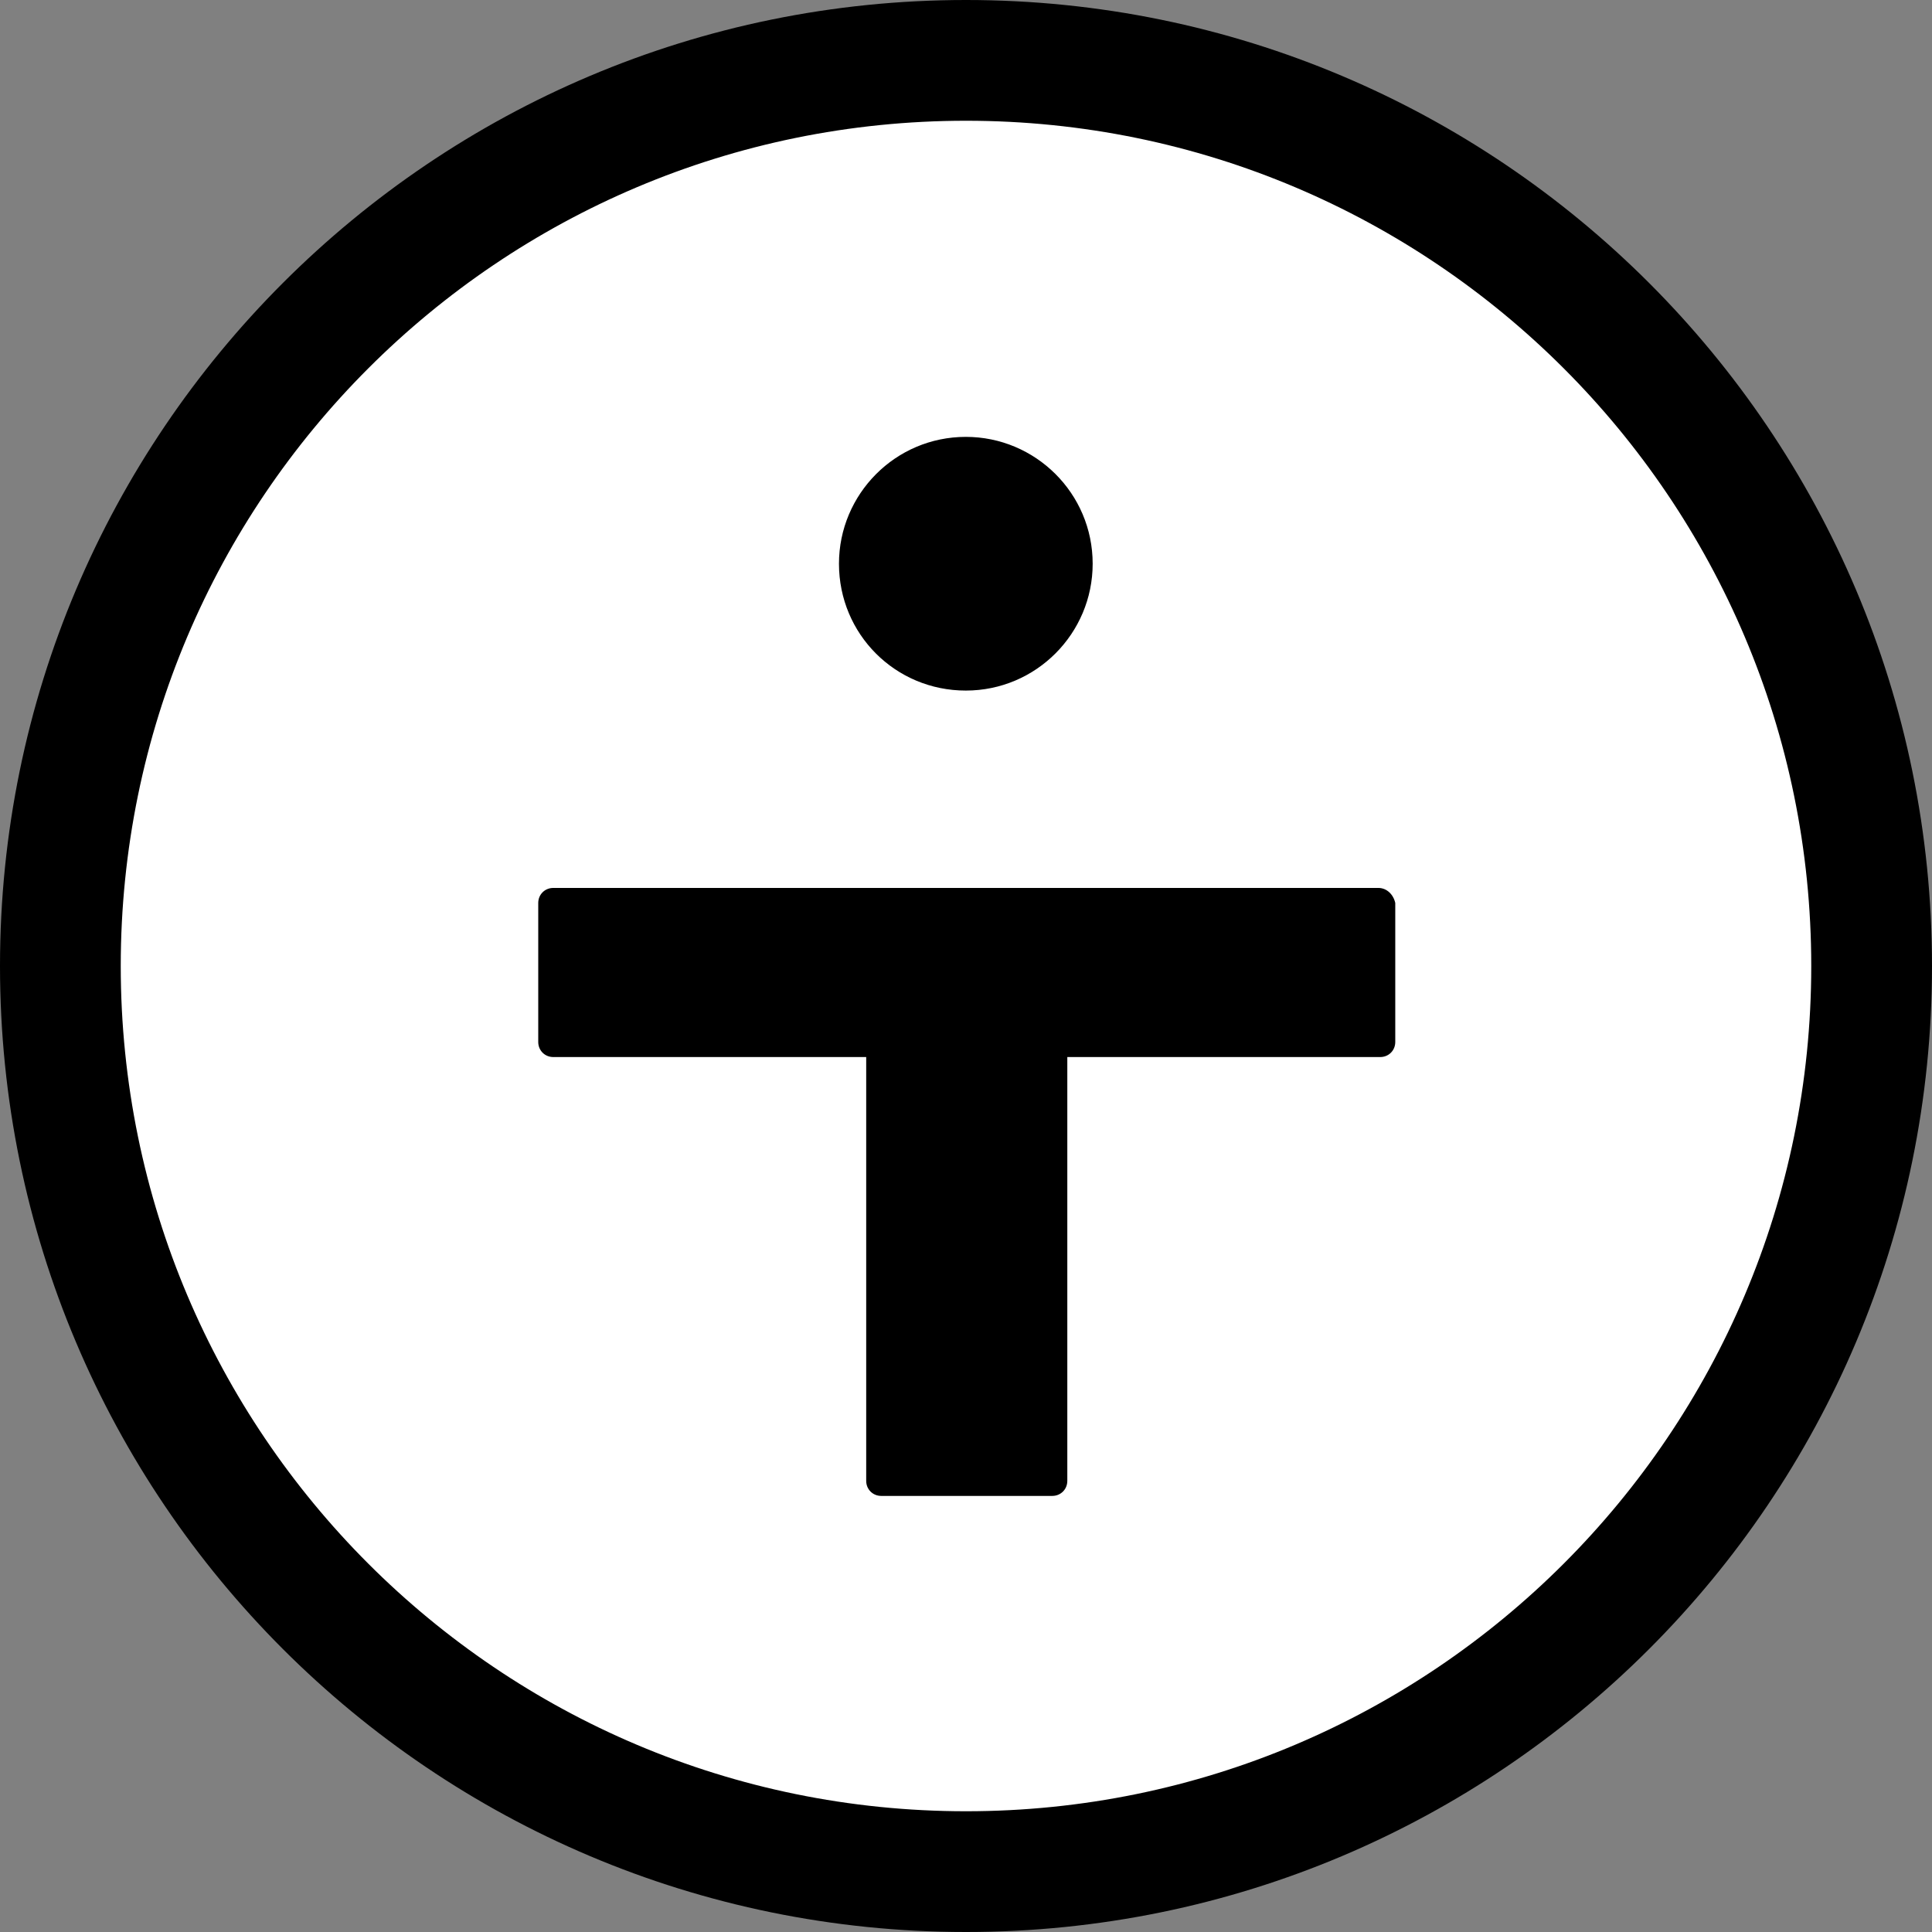 <svg xmlns="http://www.w3.org/2000/svg" width="32" height="32" focusable="false" viewBox="0 0 32 32">
  <rect x="0" y="0" width="32" height="32" fill="#808080" stroke="none"/>
  <g fill="none" fill-rule="evenodd">
    <path fill="#FFF" d="M31.5,16 C31.5,13.971 31.096,11.943 30.32,10.068 C29.544,8.194 28.395,6.474 26.96,5.04 C25.526,3.605 23.806,2.456 21.932,1.68 C20.057,0.904 18.029,0.5 16,0.5 C13.971,0.5 11.943,0.904 10.068,1.68 C8.194,2.456 6.474,3.605 5.04,5.04 C3.605,6.474 2.456,8.194 1.68,10.068 C0.904,11.943 0.5,13.971 0.5,16 C0.5,18.029 0.904,20.057 1.68,21.932 C2.456,23.806 3.605,25.526 5.04,26.96 C6.474,28.395 8.194,29.544 10.068,30.32 C11.943,31.096 13.971,31.5 16,31.5 C18.029,31.5 20.057,31.096 21.932,30.32 C23.806,29.544 25.526,28.395 26.96,26.96 C28.395,25.526 29.544,23.806 30.32,21.932 C31.096,20.057 31.5,18.029 31.5,16 Z"/>
    <path fill="#000" d="M30,16 C30,23.732 23.732,30 16,30 C8.268,30 2,23.732 2,16 C2,8.268 8.268,2 16,2 C23.732,2 30,8.268 30,16 Z M32,16 C32,24.837 24.837,32 16,32 C7.163,32 0,24.837 0,16 C0,7.163 7.163,0 16,0 C24.837,0 32,7.163 32,16 Z M15.997,11.438 C17.164,11.438 18.098,10.489 18.098,9.337 C18.098,8.17 17.149,7.236 15.997,7.236 C14.83,7.236 13.896,8.185 13.896,9.337 C13.896,10.504 14.83,11.438 15.997,11.438 Z M22.83,14.707 L9.164,14.707 C9.024,14.707 8.915,14.816 8.915,14.956 L8.915,17.259 C8.915,17.399 9.024,17.508 9.164,17.508 L14.347,17.508 L14.347,24.528 C14.347,24.668 14.456,24.777 14.596,24.777 L17.429,24.777 C17.569,24.777 17.678,24.668 17.678,24.528 L17.678,17.508 L22.861,17.508 C23.001,17.508 23.11,17.399 23.11,17.259 L23.11,14.956 C23.079,14.816 22.97,14.707 22.83,14.707 Z"/>
  </g>
</svg>
